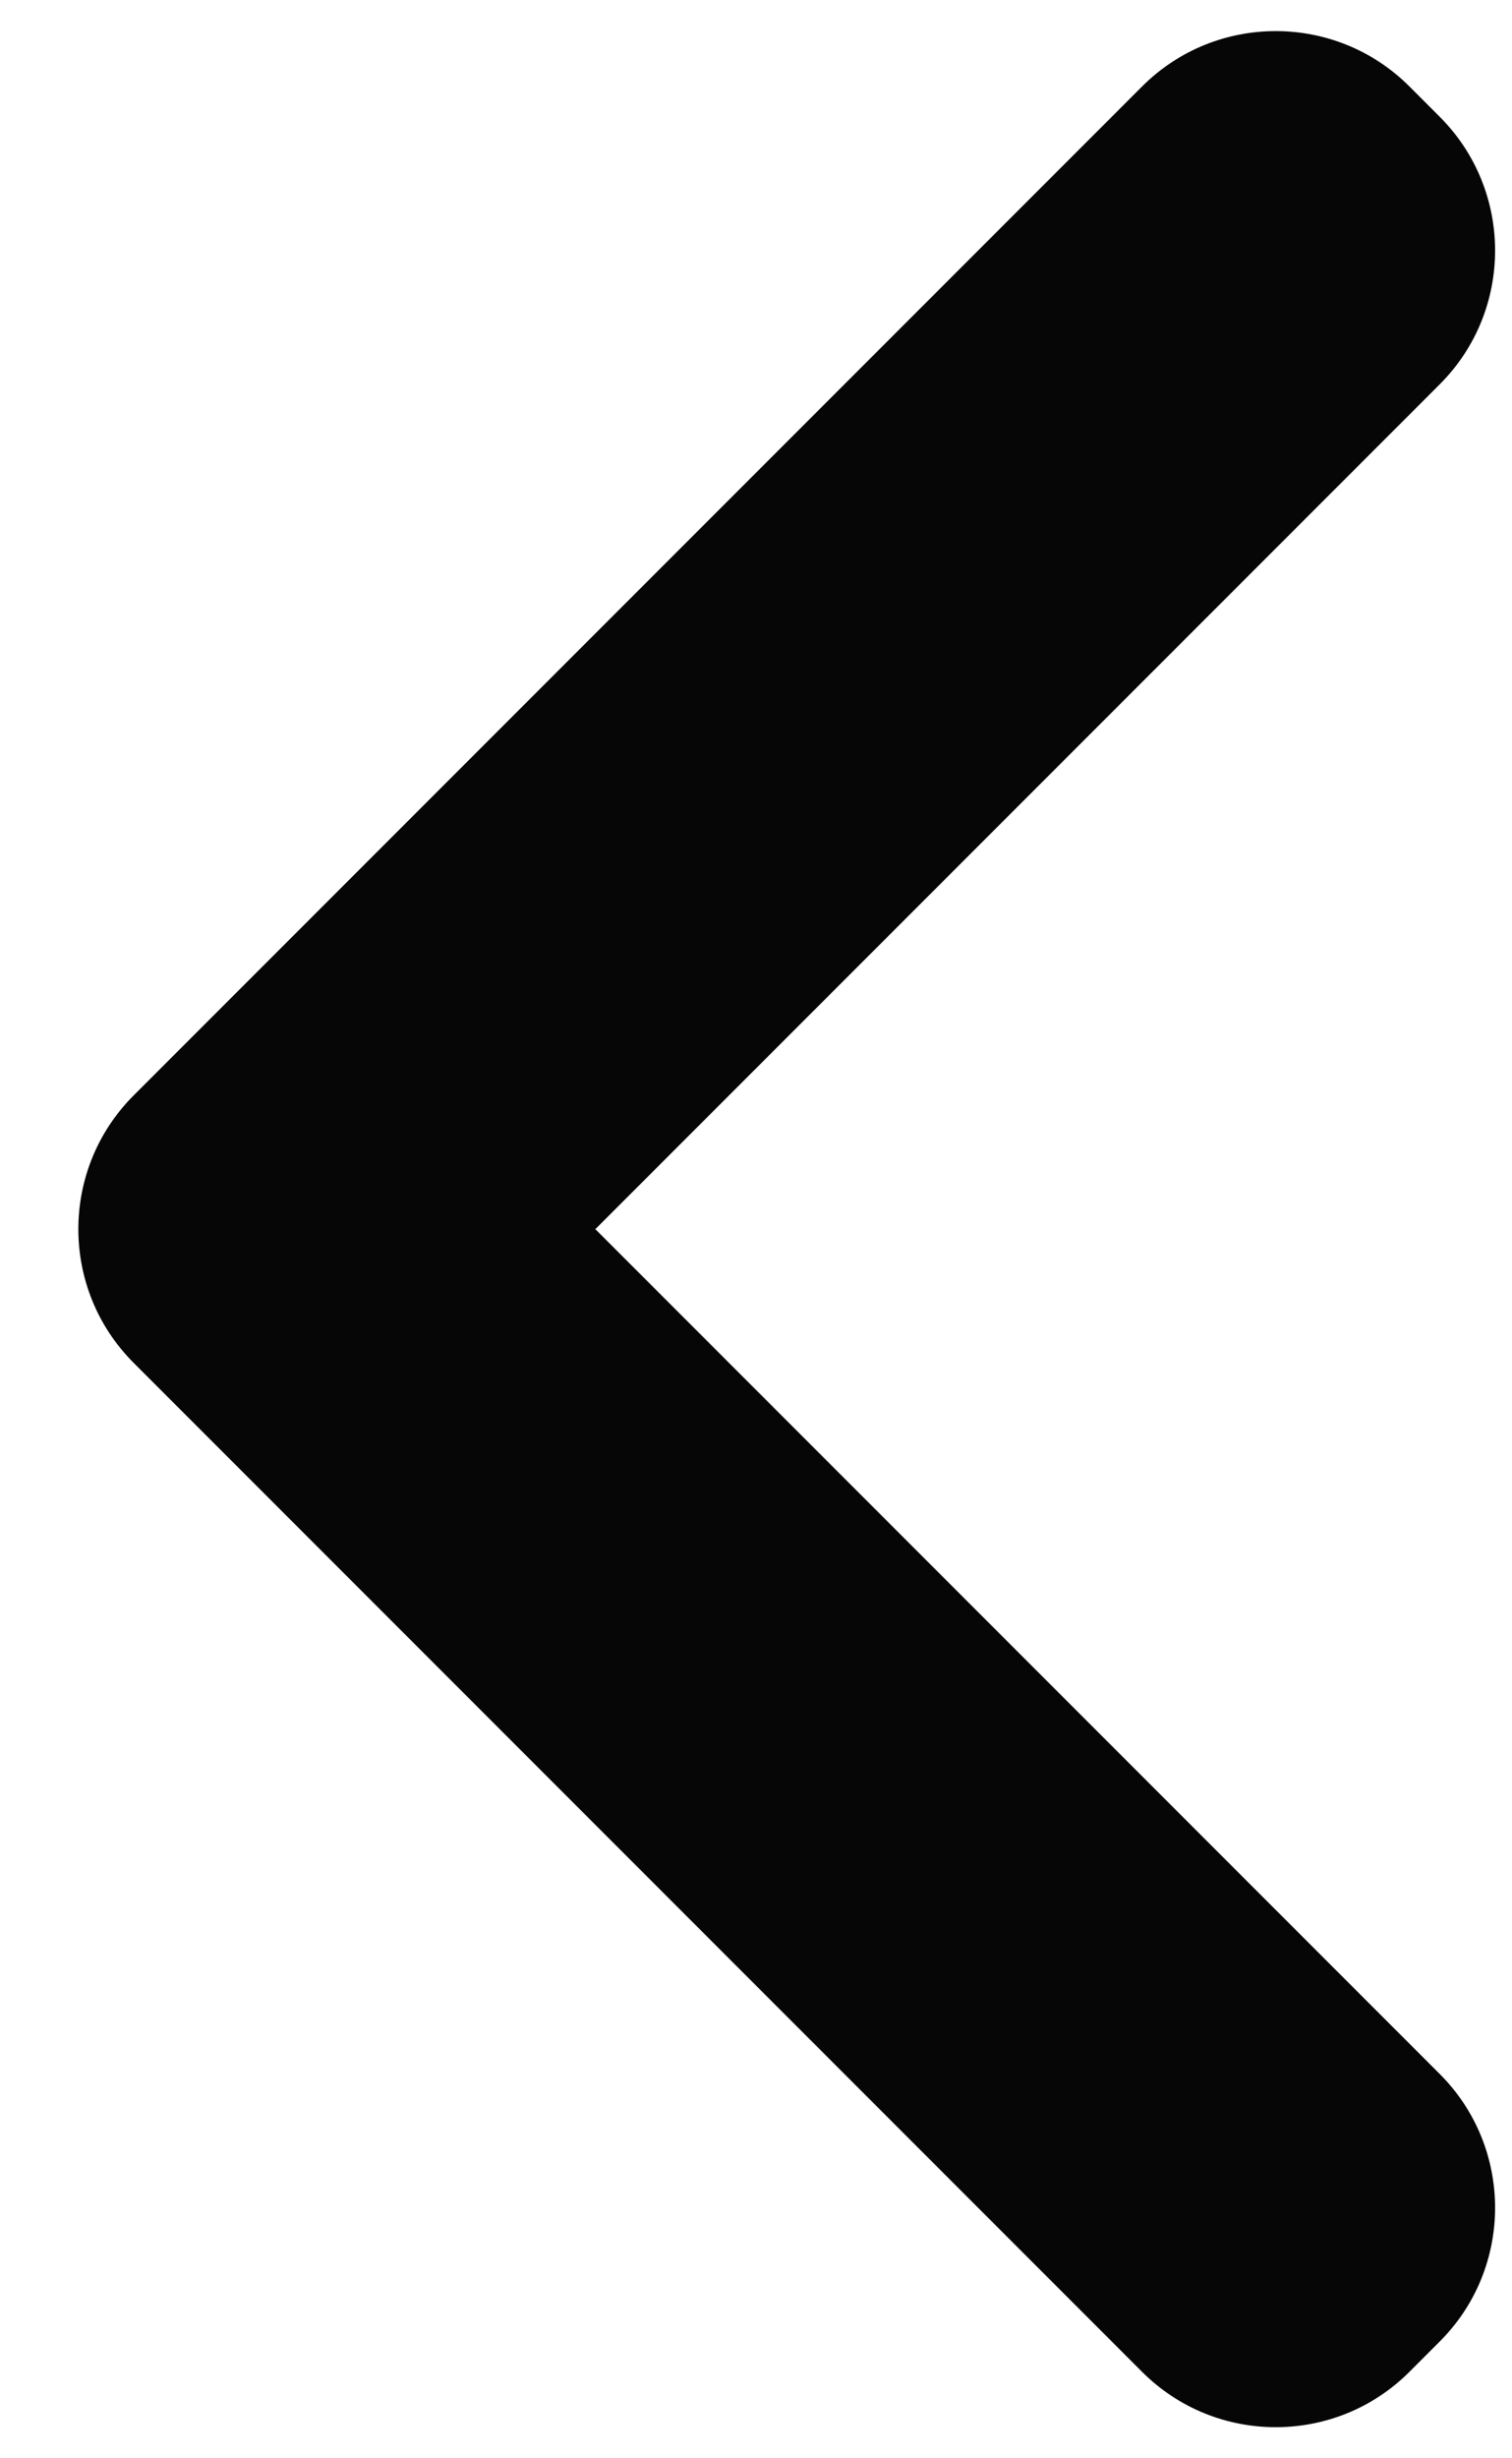 <svg width="8" height="13" viewBox="0 0 8 13" fill="none" xmlns="http://www.w3.org/2000/svg">
<path fill-rule="evenodd" clip-rule="evenodd" d="M7.618 2.032C8.008 1.642 8.008 1.008 7.618 0.618L7.457 0.457C7.067 0.067 6.433 0.067 6.043 0.457L0.707 5.793C0.317 6.183 0.317 6.817 0.707 7.207L6.043 12.543C6.433 12.933 7.067 12.933 7.457 12.543L7.618 12.382C8.008 11.992 8.008 11.358 7.618 10.968L3.15 6.5L7.618 2.032Z" fill="#060606"/>
</svg>

